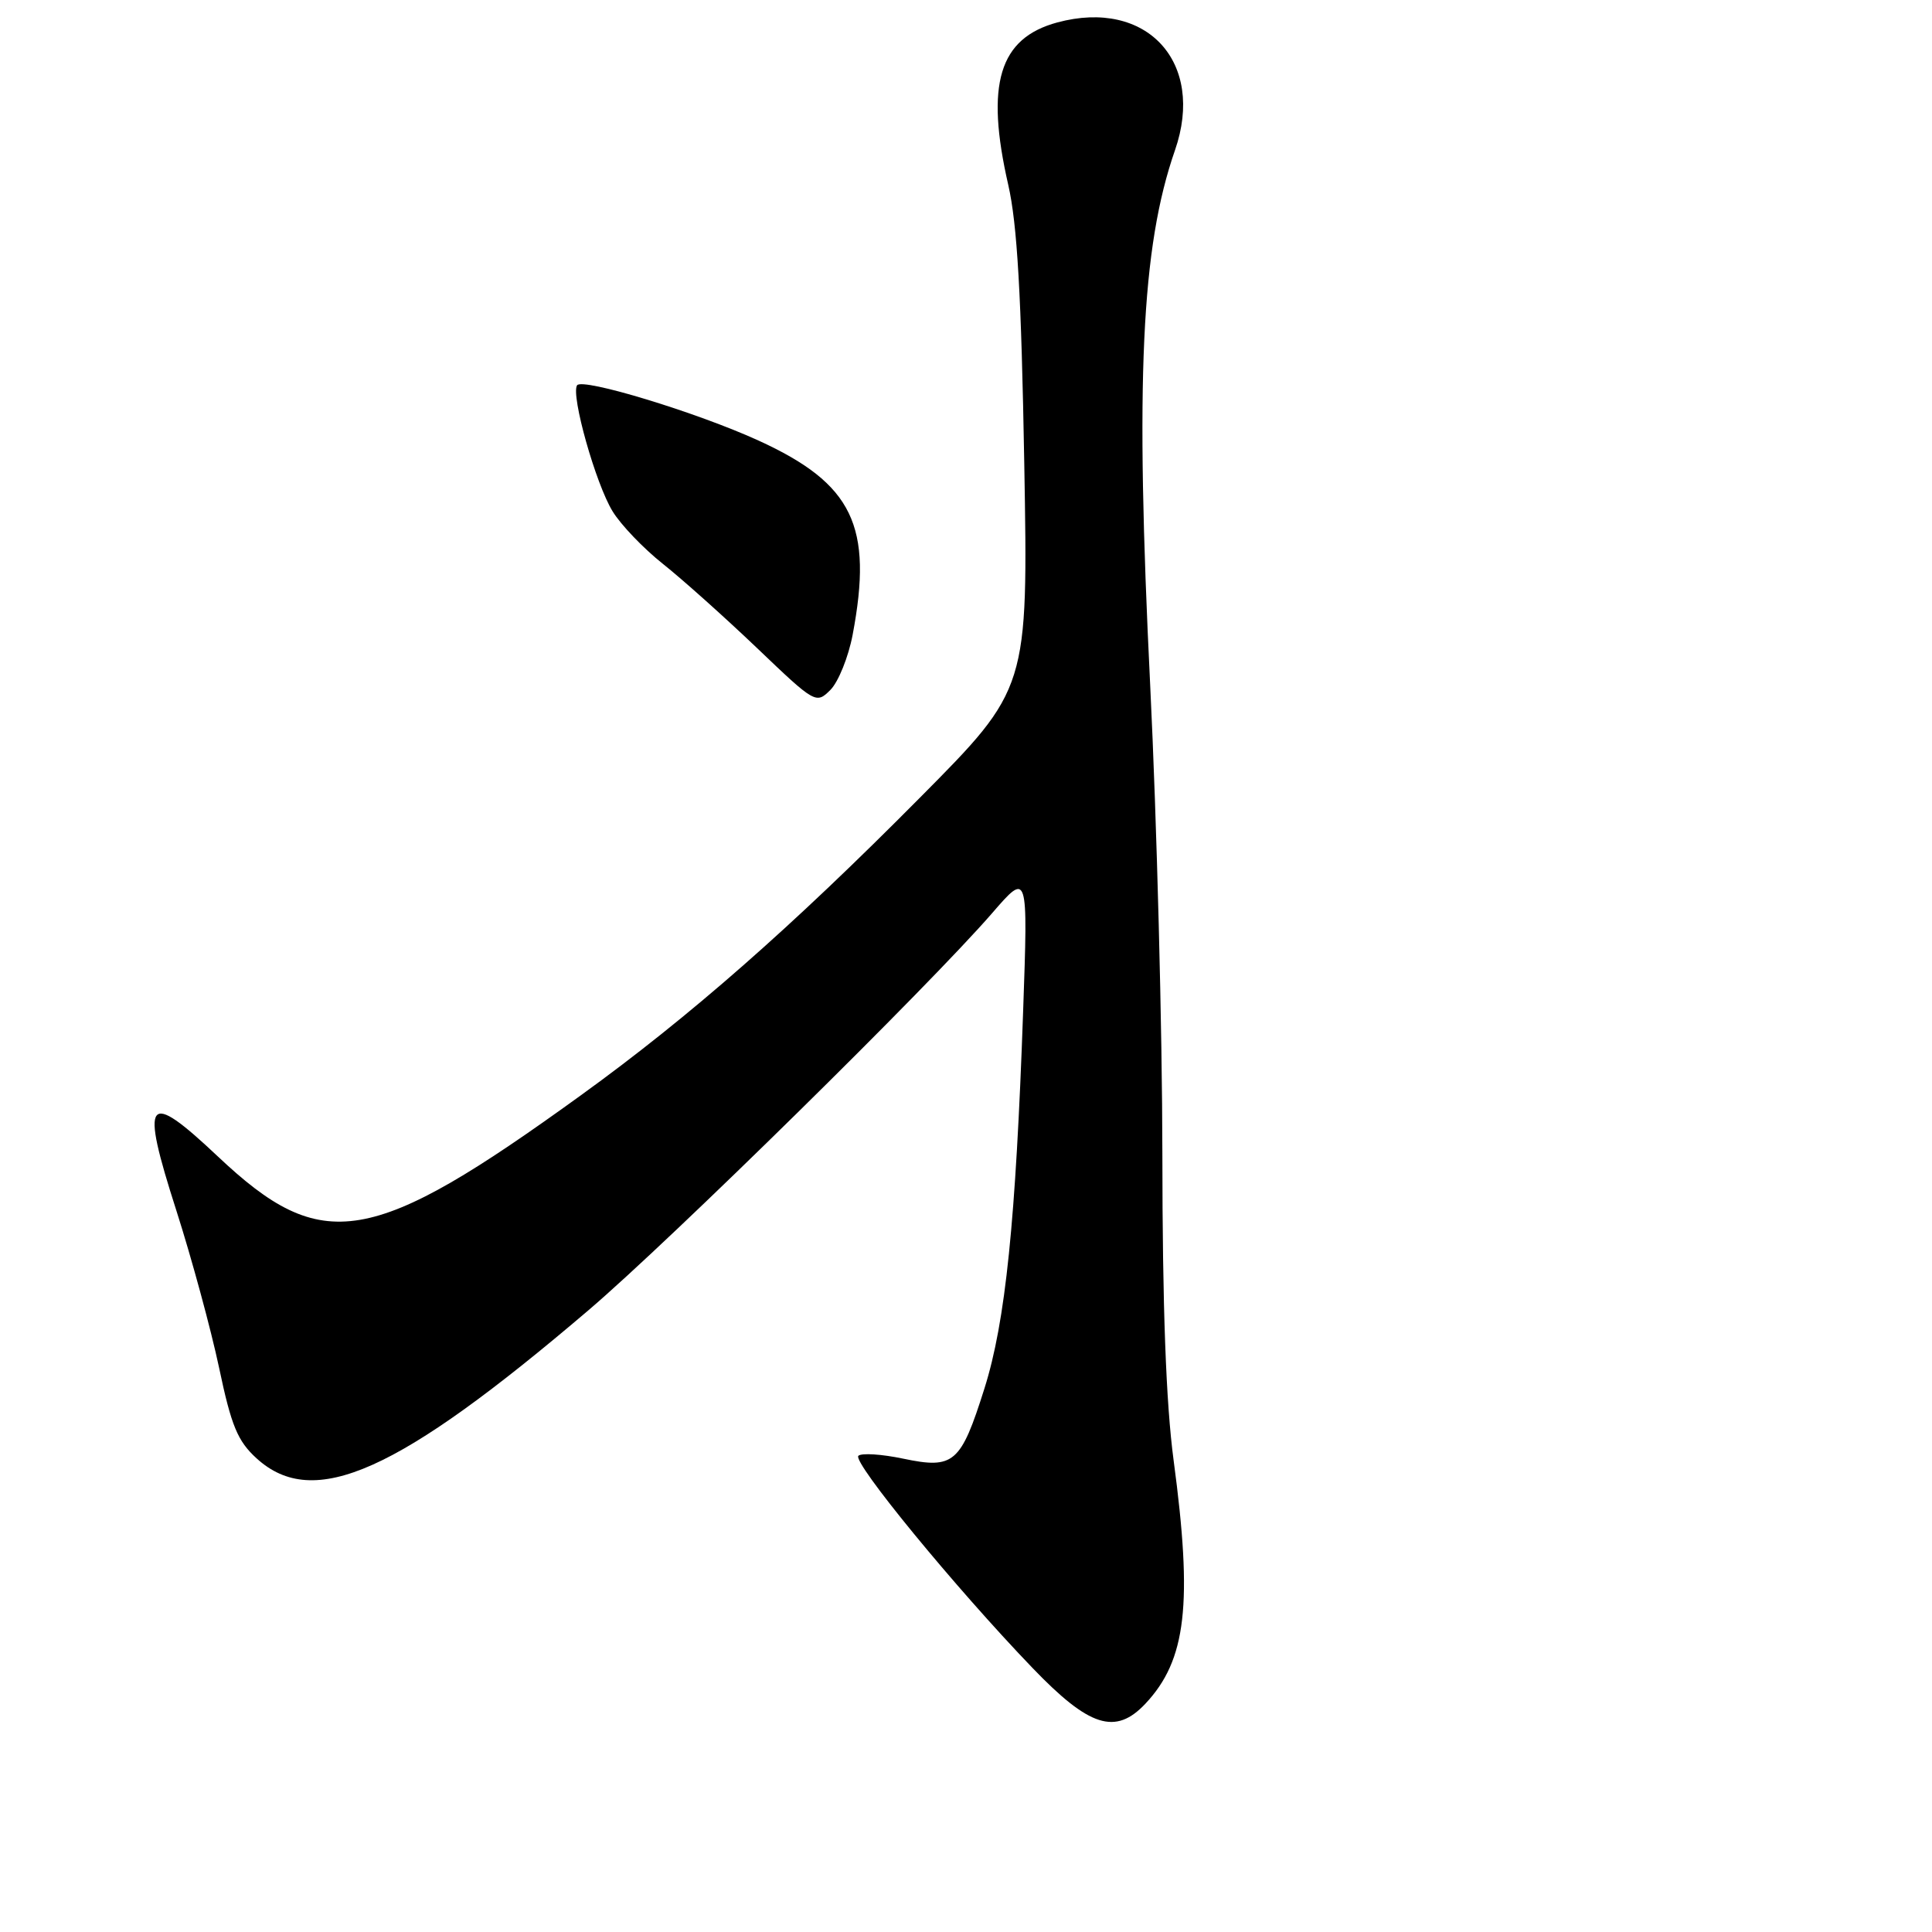 <?xml version="1.0" encoding="UTF-8" standalone="no"?>
<!DOCTYPE svg PUBLIC "-//W3C//DTD SVG 1.1//EN" "http://www.w3.org/Graphics/SVG/1.1/DTD/svg11.dtd" >
<svg xmlns="http://www.w3.org/2000/svg" xmlns:xlink="http://www.w3.org/1999/xlink" version="1.1" viewBox="0 0 256 256">
 <g >
 <path fill="currentColor"
d=" M 151.78 225.74 C 157.20 219.97 158.06 212.53 155.51 193.50 C 154.50 185.95 154.03 173.21 154.02 152.88 C 154.01 136.59 153.28 108.69 152.41 90.88 C 150.41 50.27 151.22 32.76 155.69 19.91 C 159.74 8.24 151.96 -0.22 140.11 2.97 C 132.39 5.05 130.54 11.13 133.60 24.50 C 134.79 29.71 135.33 39.12 135.72 61.37 C 136.24 91.24 136.24 91.24 121.87 105.72 C 104.83 122.91 91.34 134.74 77.00 145.11 C 49.16 165.25 42.74 166.33 28.86 153.23 C 19.37 144.28 18.54 145.37 23.38 160.44 C 25.41 166.78 27.95 176.14 29.03 181.23 C 30.65 188.95 31.49 190.96 34.01 193.25 C 41.58 200.13 52.69 195.17 77.99 173.60 C 88.90 164.29 123.14 130.61 131.46 121.00 C 136.22 115.50 136.22 115.50 135.57 134.00 C 134.60 161.80 133.23 175.17 130.44 183.99 C 127.31 193.90 126.40 194.69 119.68 193.28 C 116.83 192.68 114.16 192.51 113.74 192.90 C 112.90 193.70 126.55 210.34 136.80 221.00 C 144.35 228.86 147.81 229.96 151.78 225.74 Z  M 112.98 84.11 C 115.71 69.70 113.01 64.10 100.56 58.40 C 92.40 54.66 77.11 50.01 76.46 51.06 C 75.63 52.40 78.94 64.12 81.17 67.75 C 82.26 69.54 85.26 72.67 87.83 74.71 C 90.40 76.75 96.01 81.77 100.31 85.87 C 108.01 93.23 108.14 93.31 110.04 91.41 C 111.09 90.35 112.42 87.06 112.98 84.11 Z "/>
</g>
</svg>